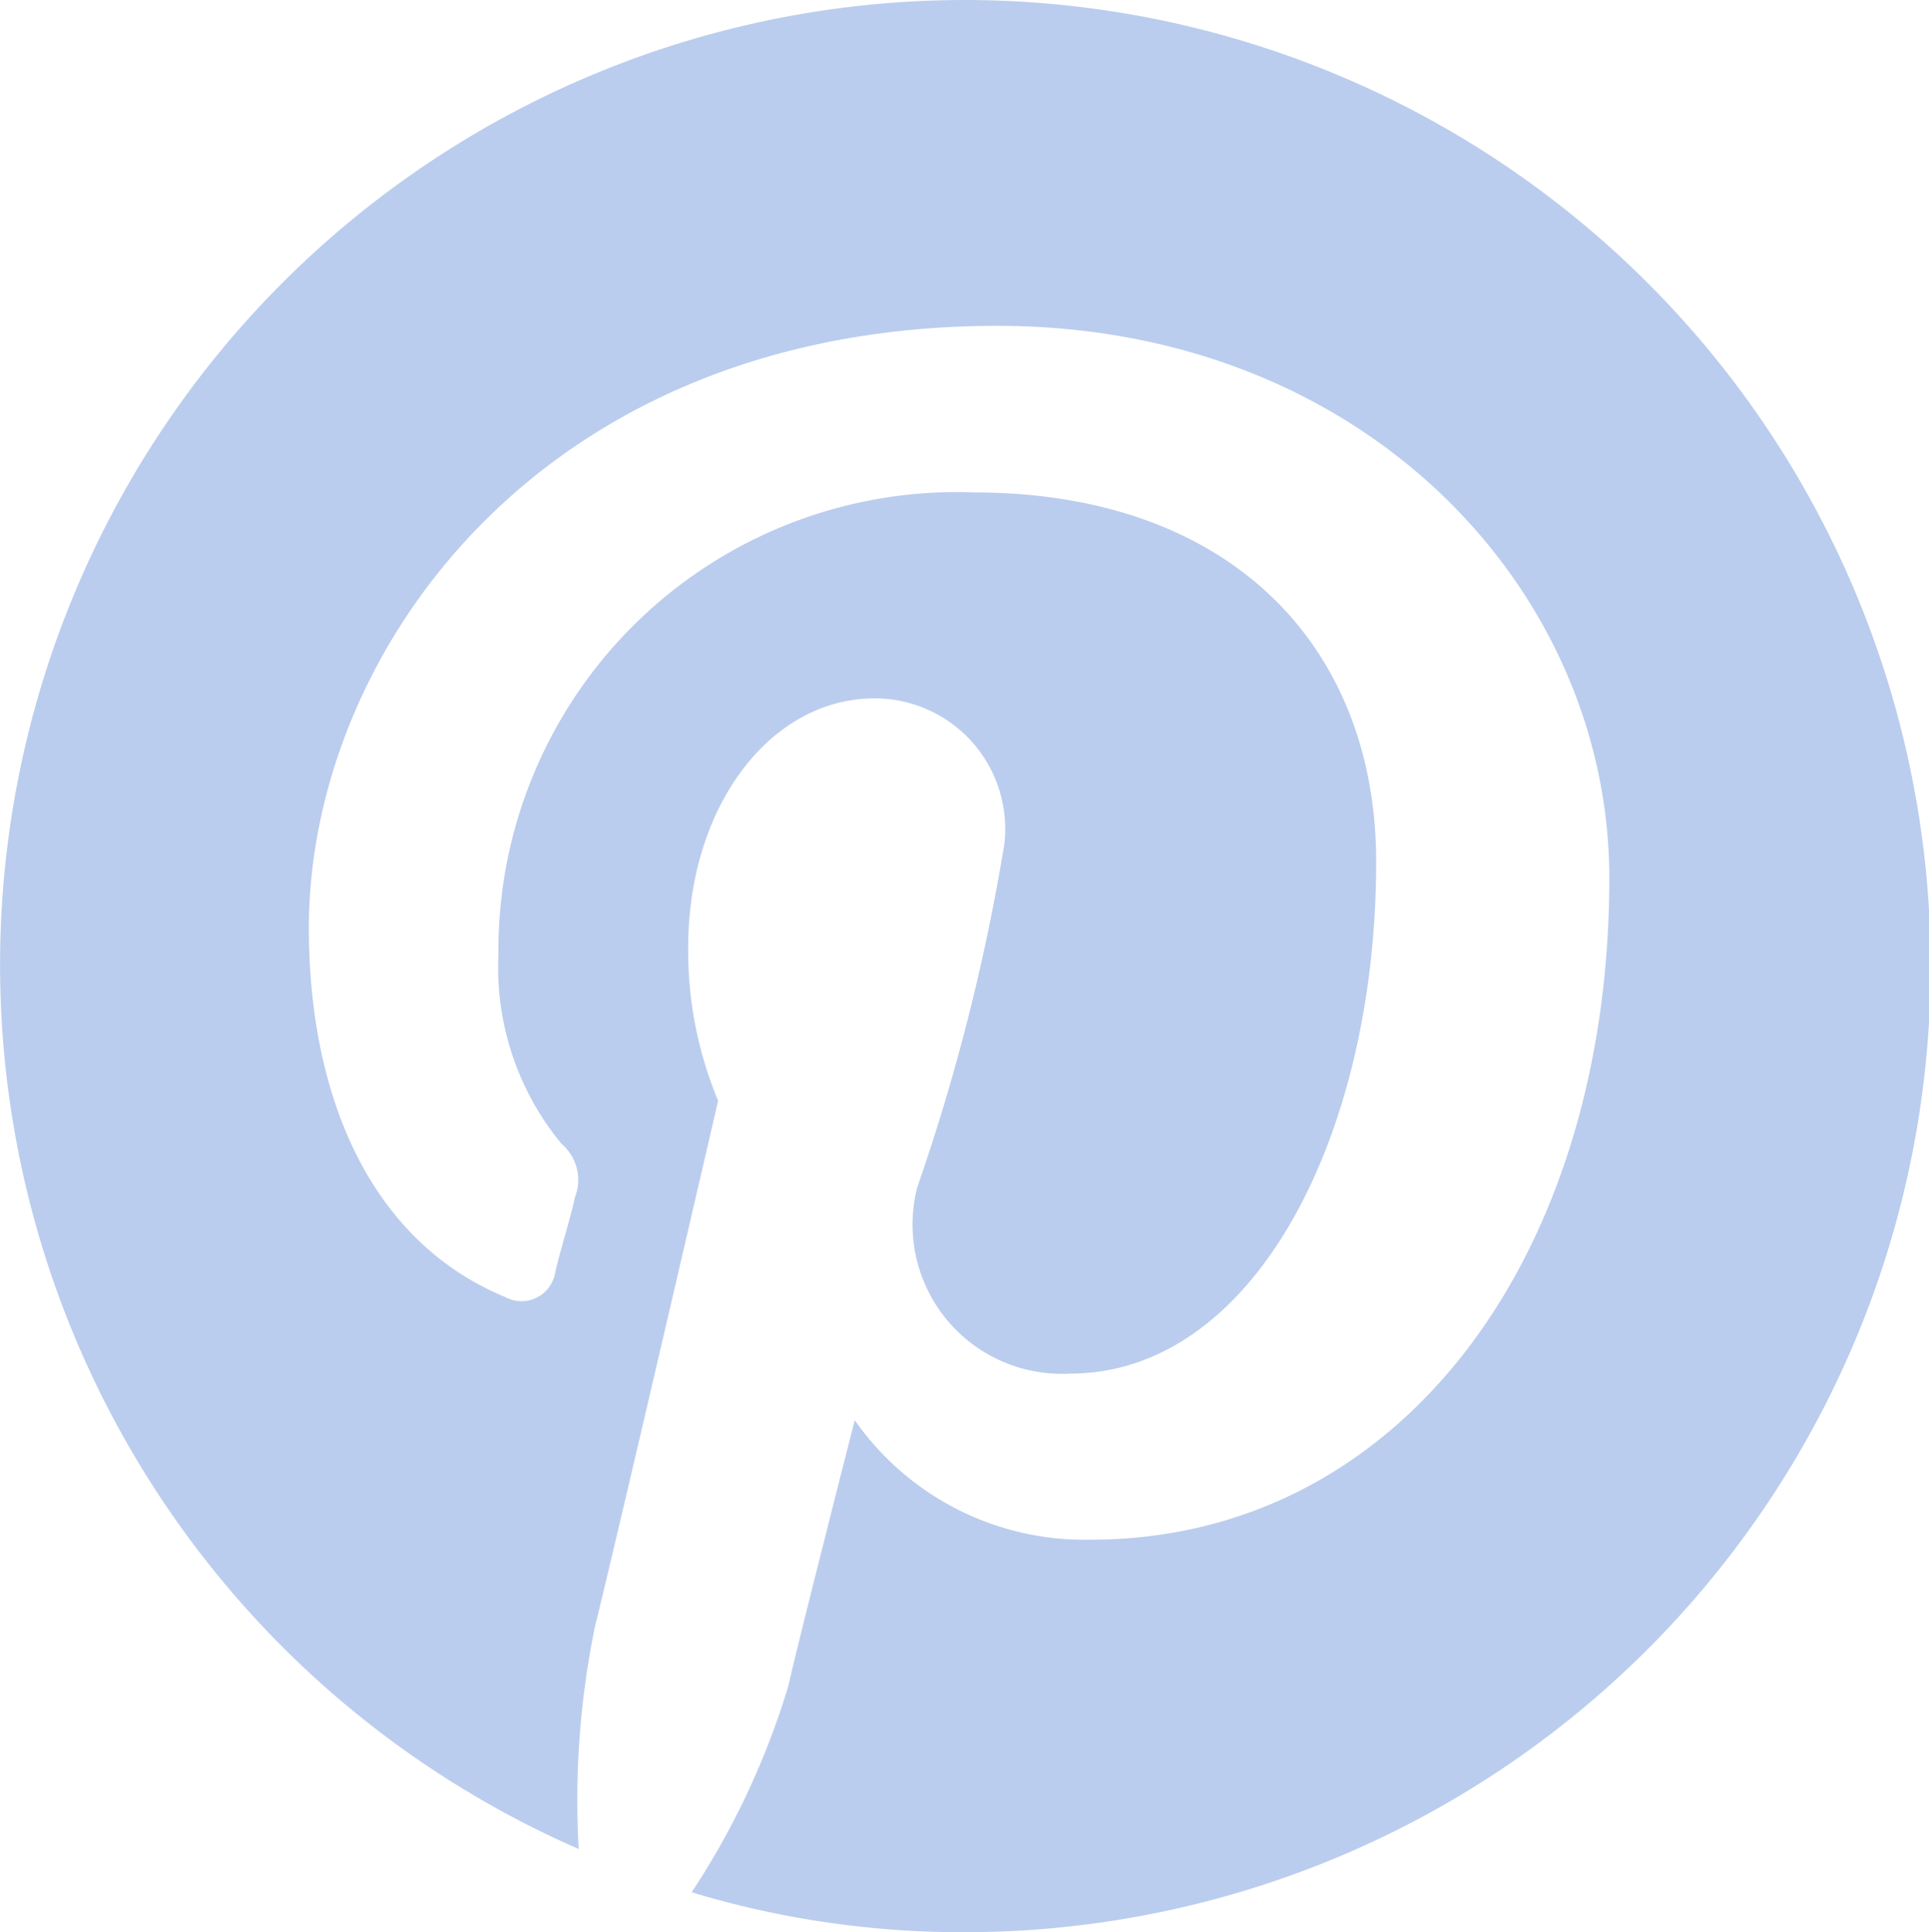 <svg xmlns="http://www.w3.org/2000/svg" width="19.966" height="20" viewBox="0 0 19.966 20"><defs><style>.a{fill:#bbcdee;}</style></defs><path class="a" d="M10.424,0A9.987,9.987,0,0,0,6.431,19.139,8.908,8.908,0,0,1,6.6,16.833c.207-.826,1.274-5.439,1.274-5.439a4.036,4.036,0,0,1-.31-1.583c0-1.48.861-2.582,1.928-2.582a1.35,1.35,0,0,1,1.343,1.515,21.322,21.322,0,0,1-.9,3.546,1.545,1.545,0,0,0,1.583,1.928c1.893,0,3.167-2.444,3.167-5.3,0-2.2-1.48-3.821-4.165-3.821A4.742,4.742,0,0,0,5.6,9.879a2.865,2.865,0,0,0,.654,1.962.489.489,0,0,1,.138.551c-.034.172-.172.62-.207.792a.353.353,0,0,1-.516.241c-1.411-.585-2.031-2.1-2.031-3.821,0-2.823,2.375-6.231,7.126-6.231,3.821,0,6.334,2.754,6.334,5.714,0,3.924-2.169,6.85-5.37,6.85A2.9,2.9,0,0,1,9.288,14.7S8.7,17.005,8.6,17.453a8.125,8.125,0,0,1-1,2.134A9.657,9.657,0,0,0,10.424,20a10,10,0,0,0,0-20" transform="translate(-0.441)"/></svg>